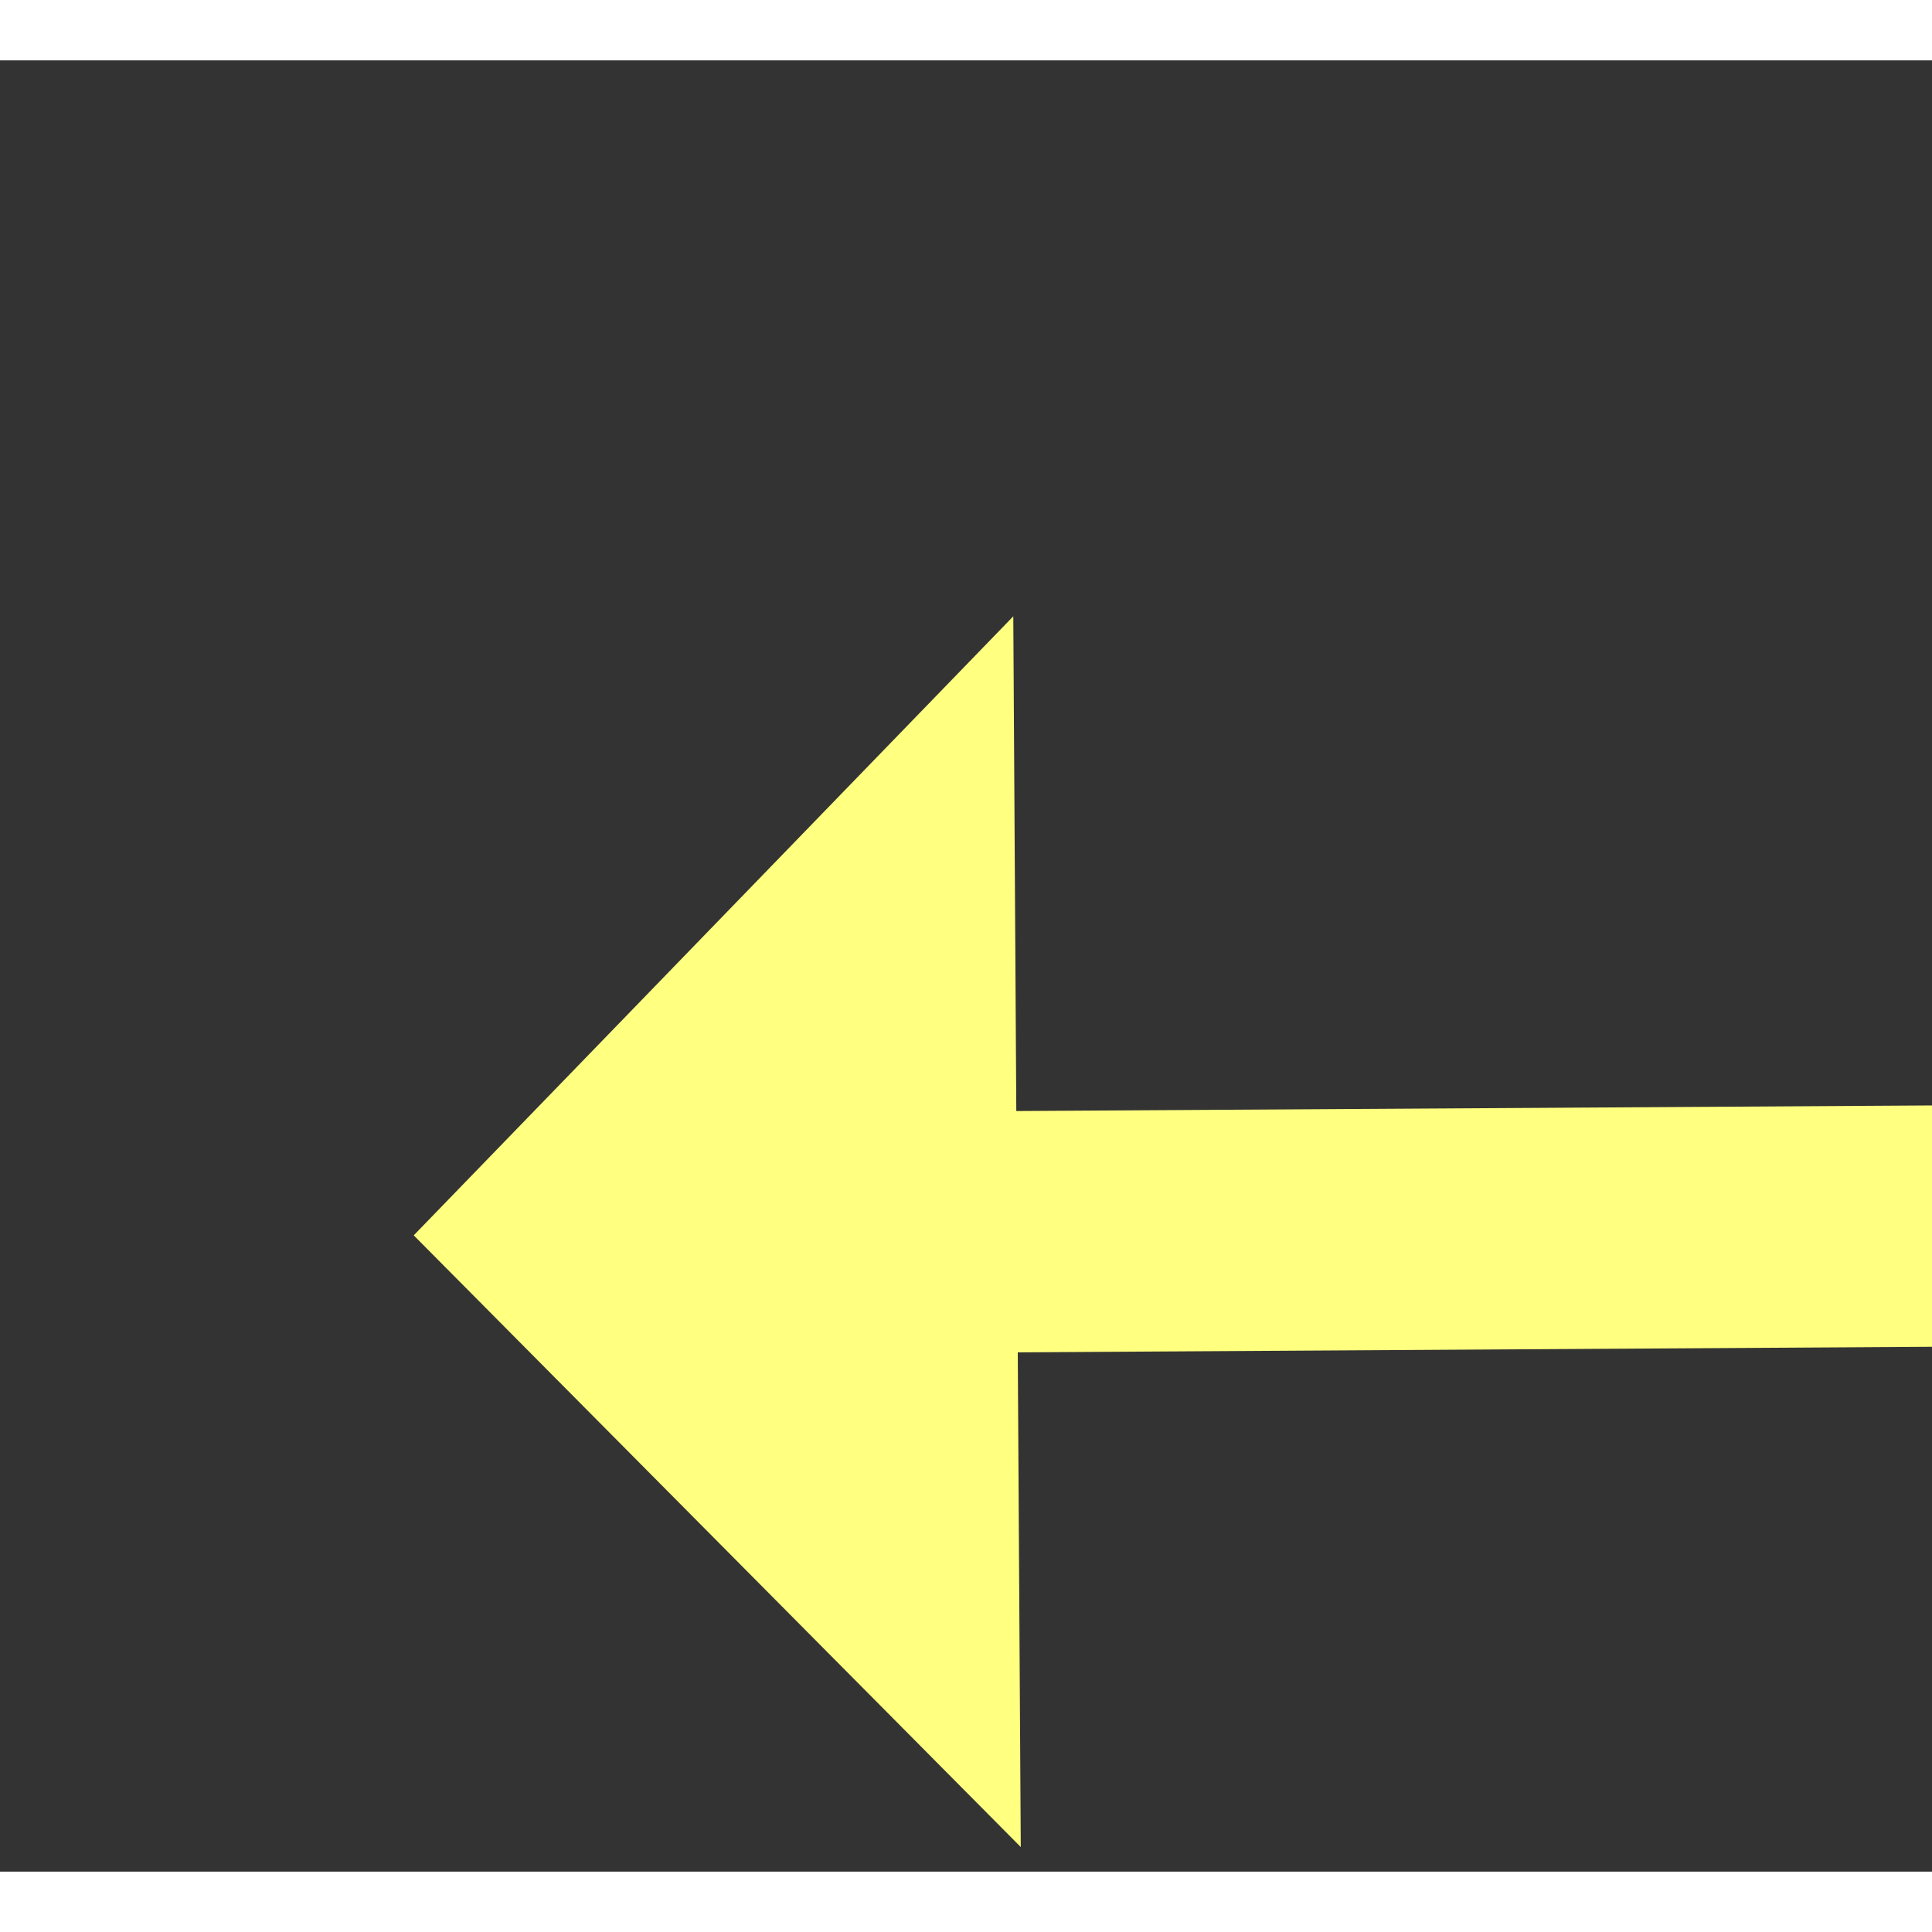﻿<?xml version="1.0" encoding="utf-8"?>
<svg version="1.1" xmlns:xlink="http://www.w3.org/1999/xlink" width="32px" height="32px" preserveAspectRatio="xMinYMid meet" viewBox="1056 5745  32 30" xmlns="http://www.w3.org/2000/svg">
  <rect x="1056" y="5745" width="32" height="30" fill="#333333" stroke="none"/>
  <g transform="matrix(-0.99 -0.139 0.139 -0.99 1331.93 11613.138 )">
    <path d="M 1071 5776.2  L 1081 5766  L 1071 5755.8  L 1071 5776.2  Z " fill-rule="nonzero" fill="#ffff80" stroke="none" transform="matrix(0.989 -0.145 0.145 0.989 -825.201 210.292 )" />
    <path d="M 979 5766  L 1073 5766  " stroke-width="4" stroke="#ffff80" fill="none" transform="matrix(0.989 -0.145 0.145 0.989 -825.201 210.292 )" />
  </g>
</svg>